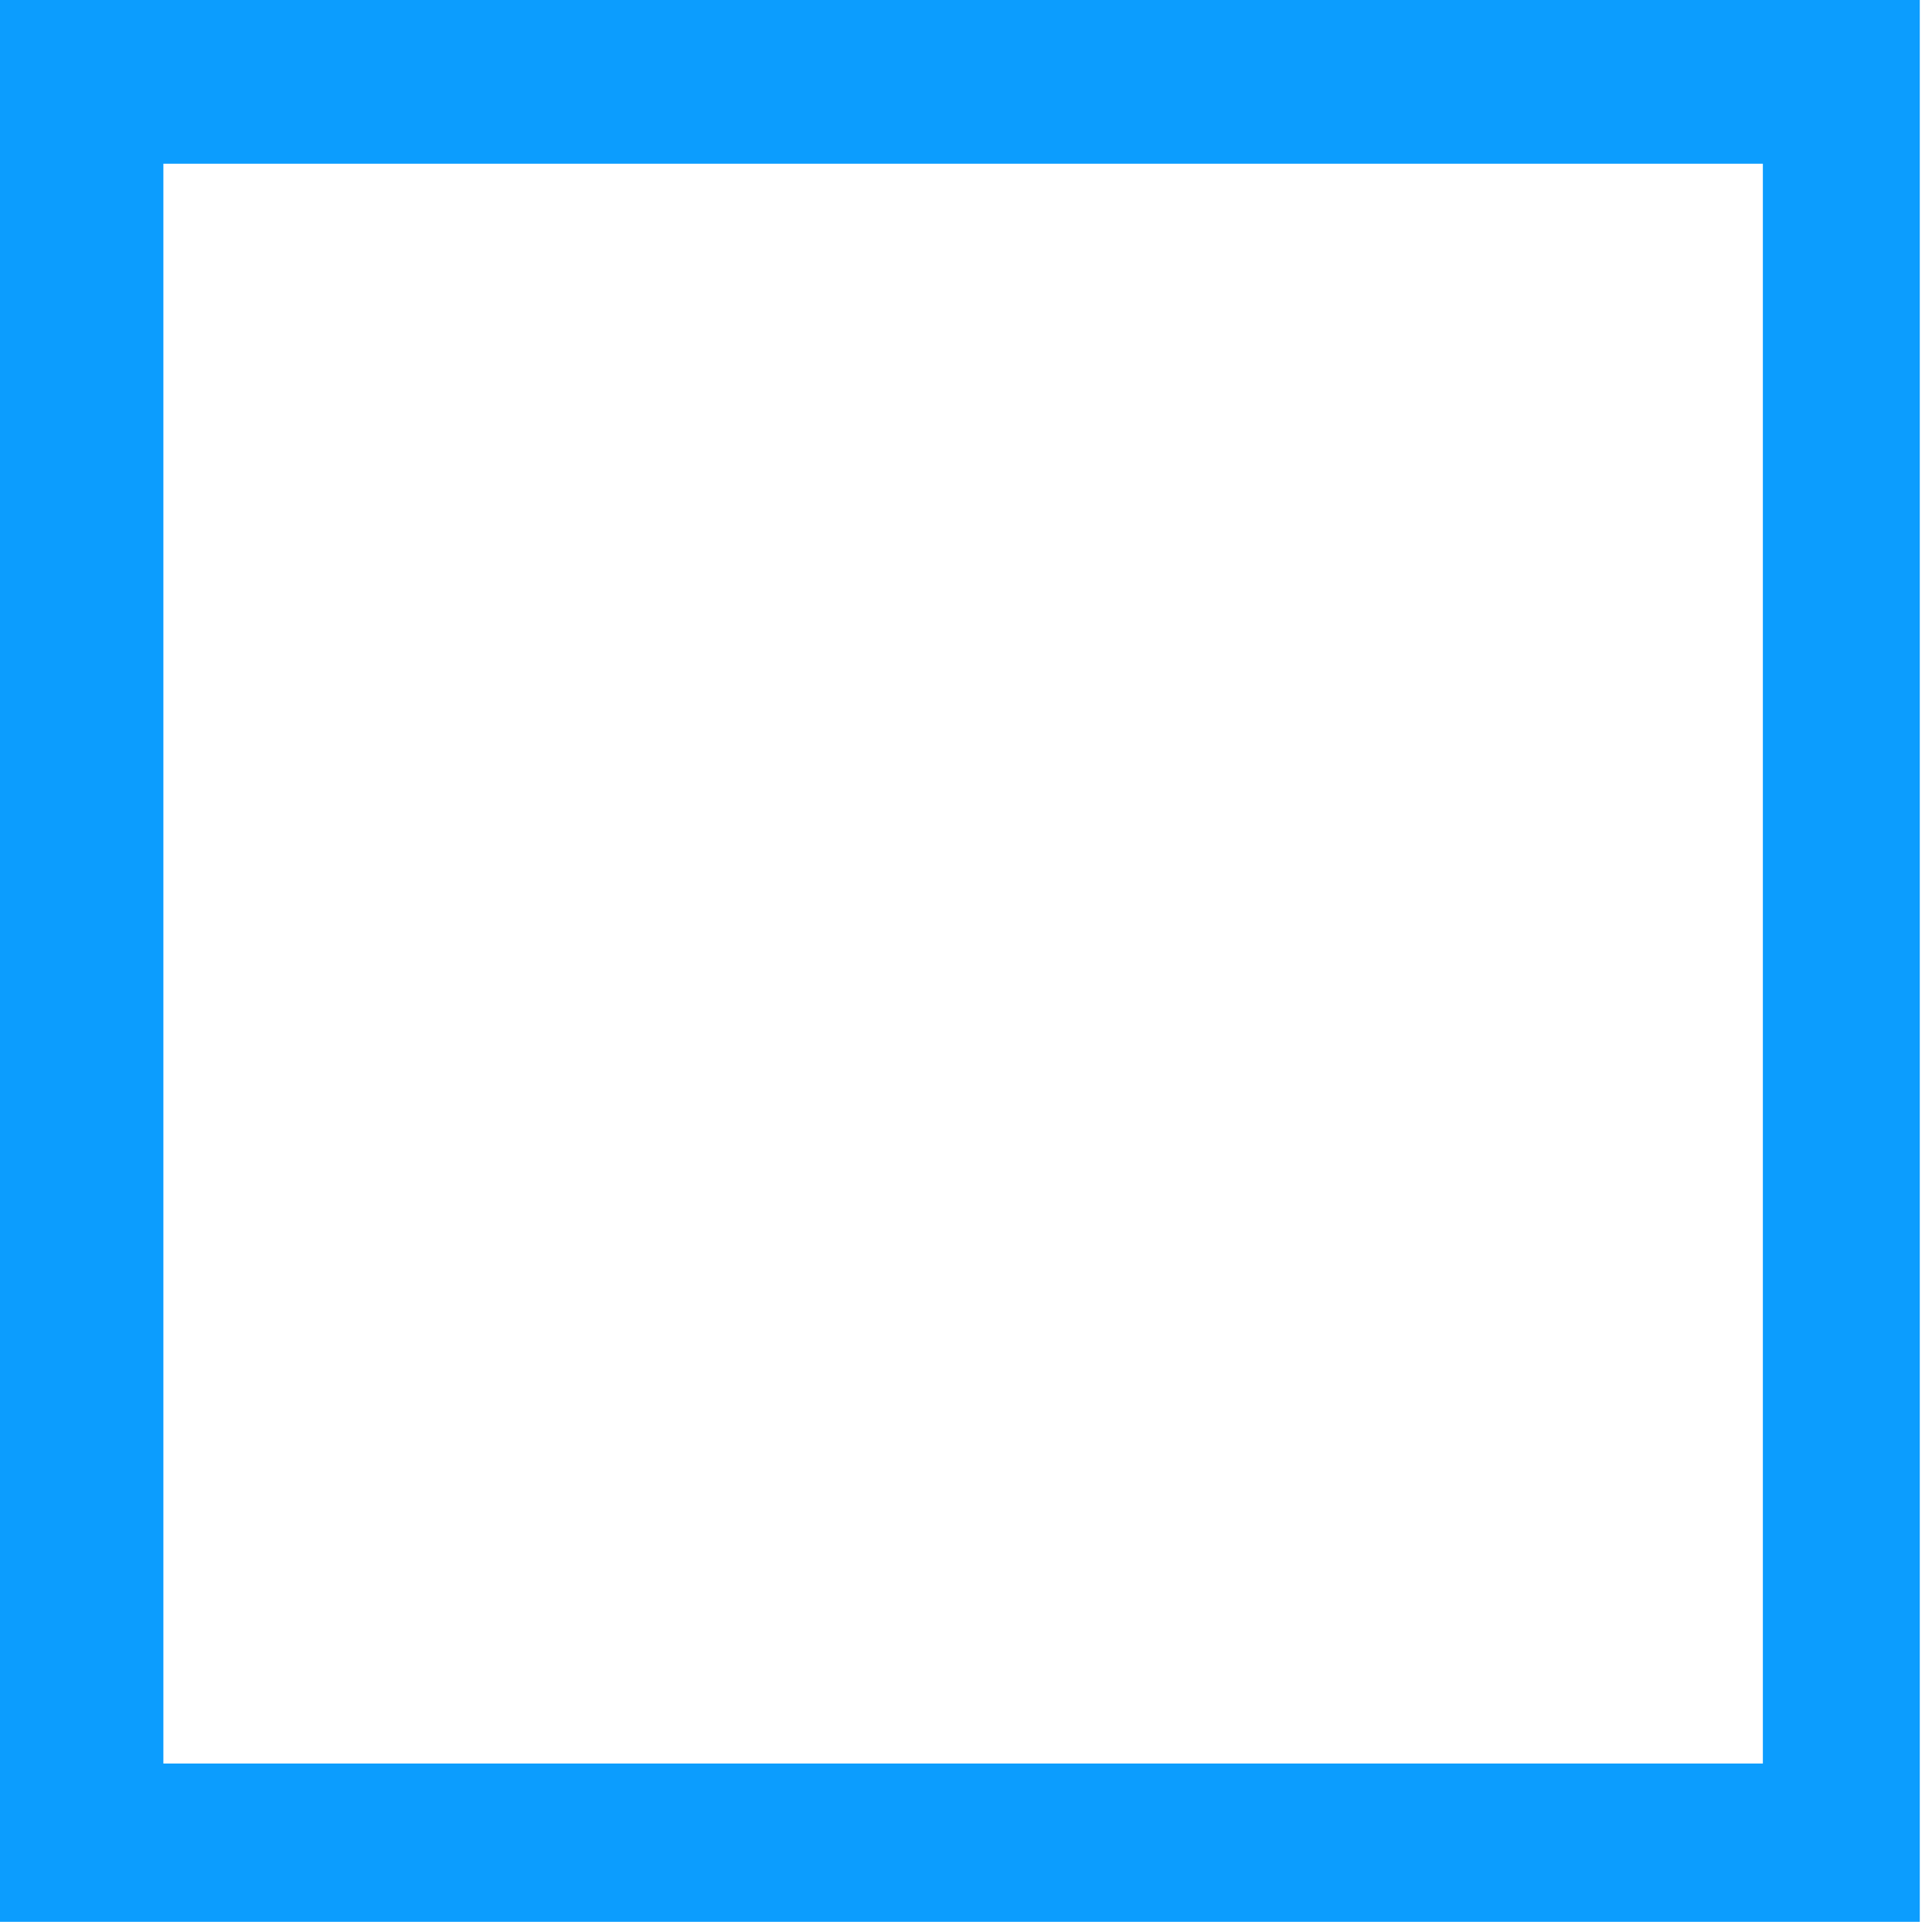 <svg width="57" height="57" viewBox="0 0 57 57" fill="none" xmlns="http://www.w3.org/2000/svg">
<g clip-path="url(#clip0_17_960)">
<path d="M56.65 56.7H0V0H56.64V56.7H56.65ZM52.01 52.03V4.83H4.82V52.03H52.01Z" fill="#0C9DFE"/>
</g>
<defs>
<clipPath id="clip0_17_960">
<rect width="57" height="57" fill="white"/>
</clipPath>
</defs>
</svg>
